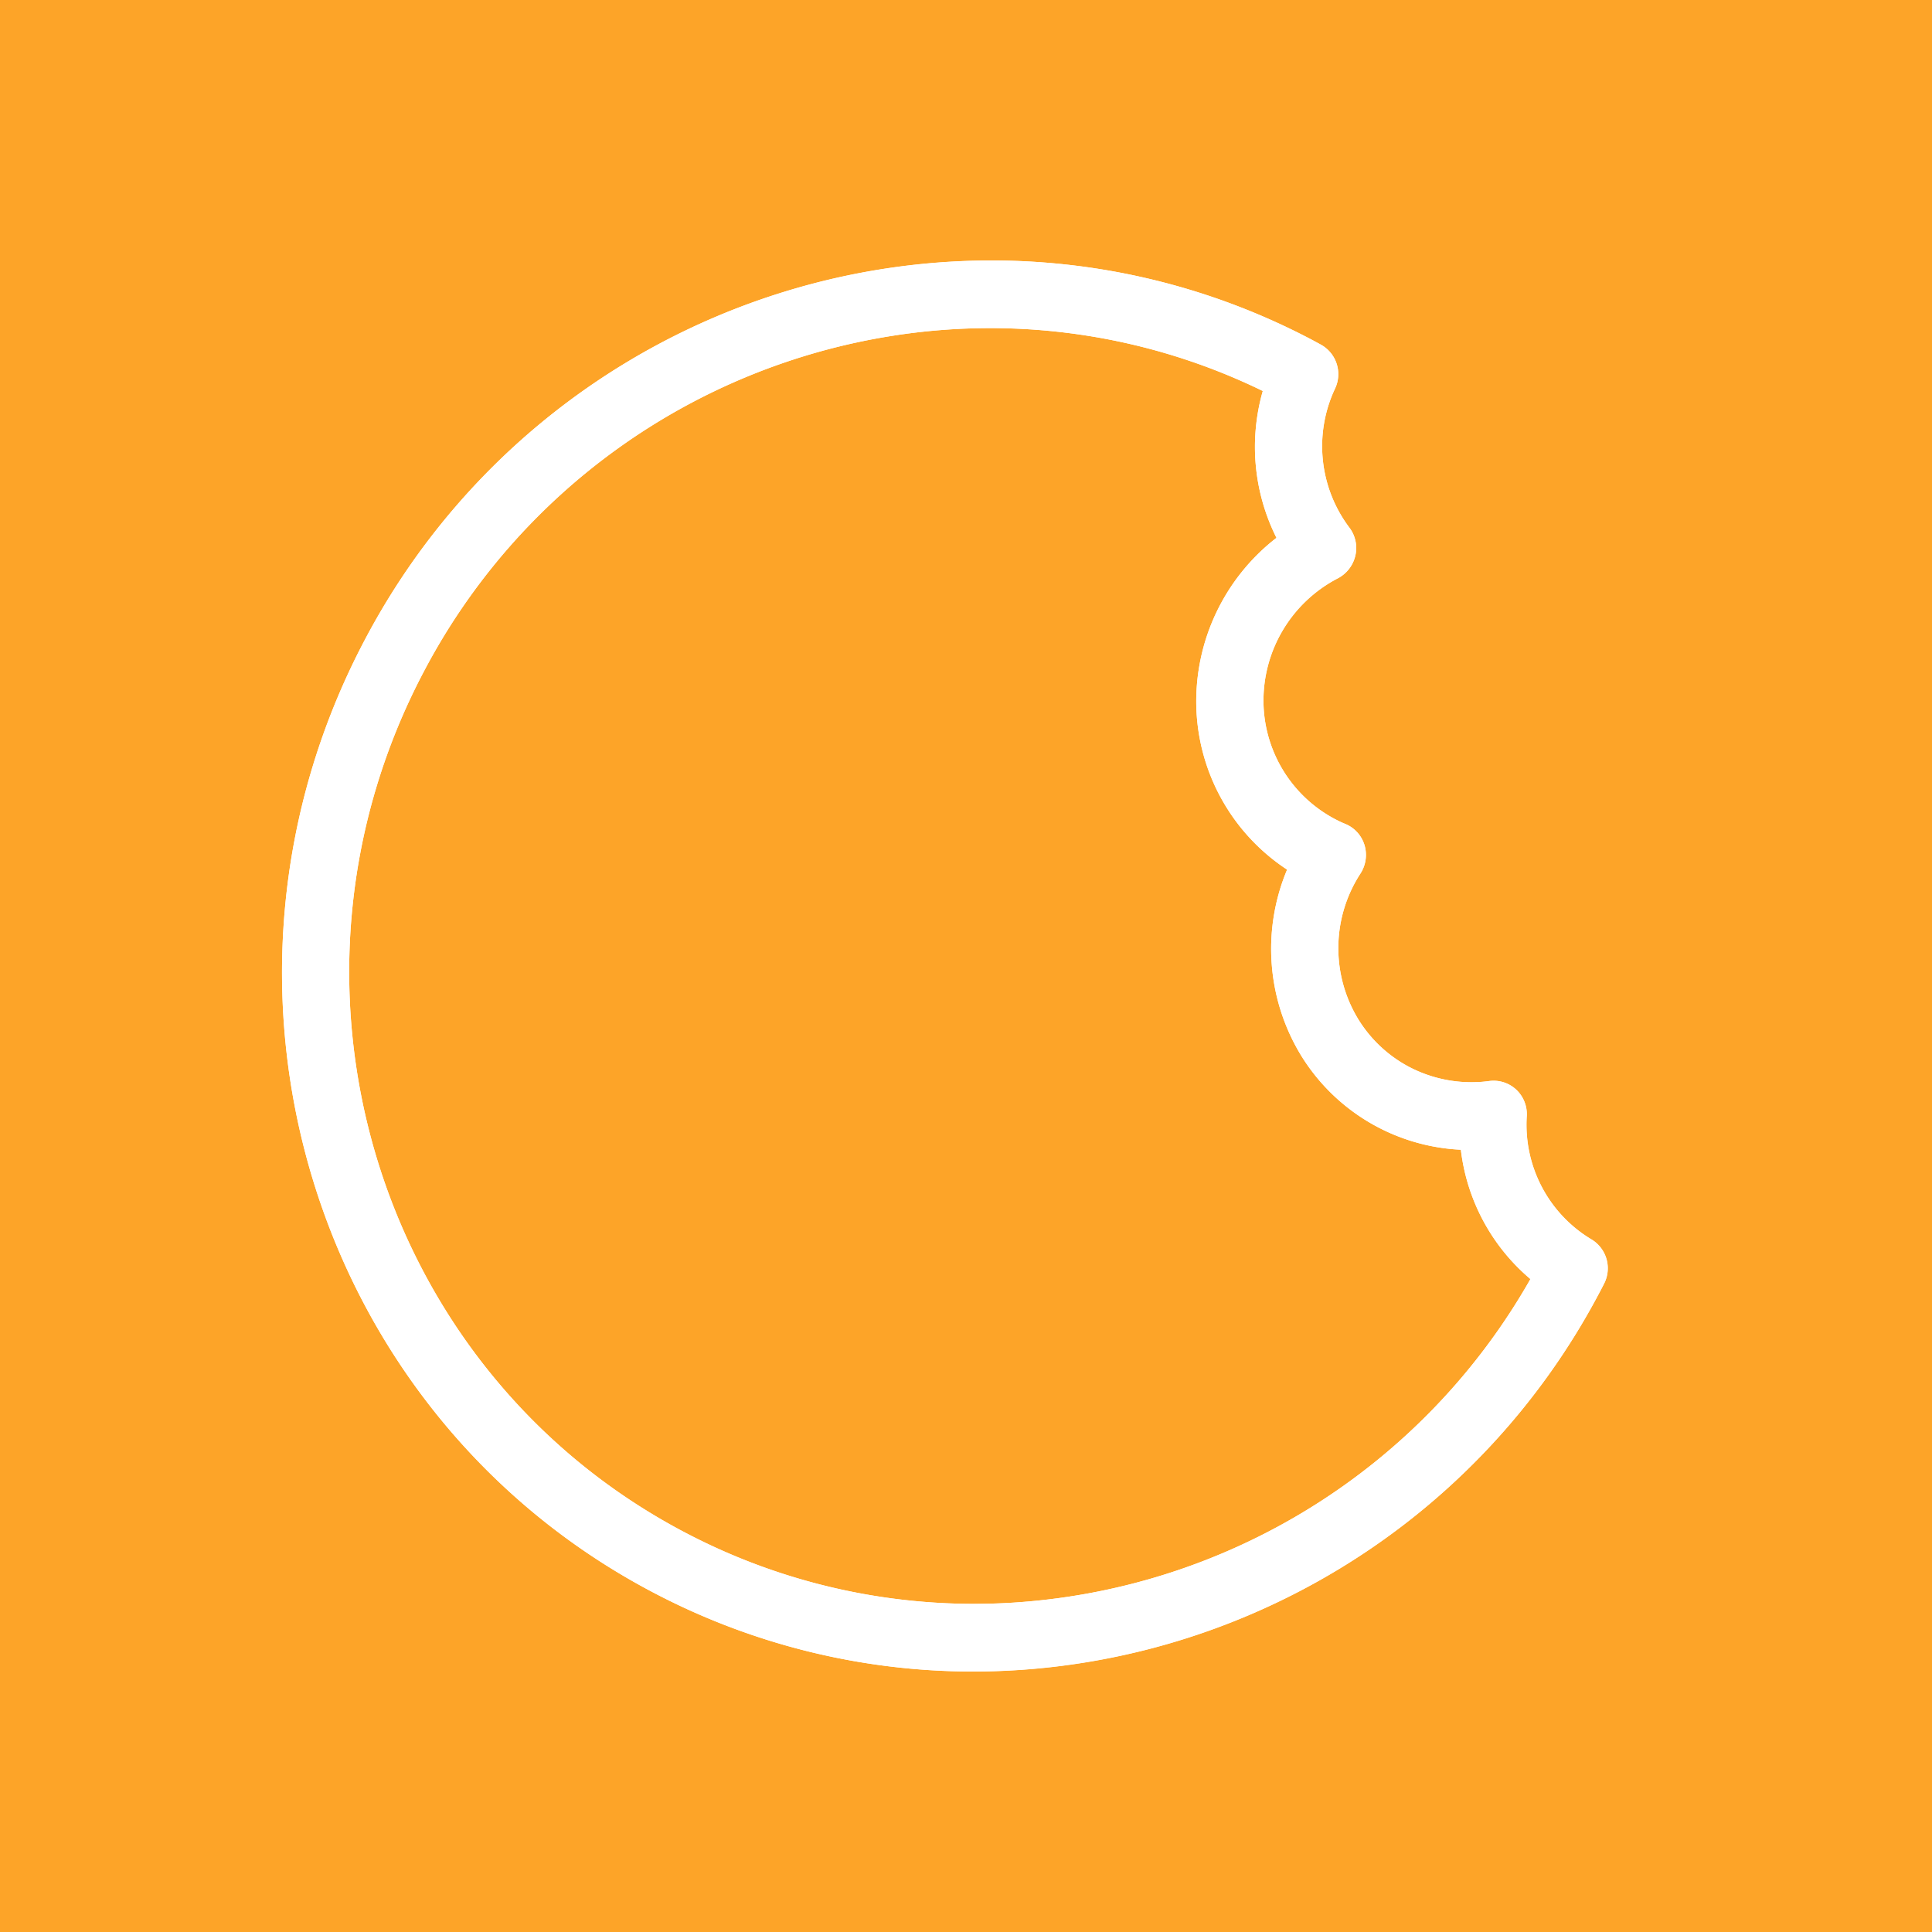 <svg xmlns="http://www.w3.org/2000/svg" viewBox="0 0 500 500"><defs><style>.cls-1{fill:#fda428;}.cls-2{fill:#fff;}</style></defs><title>gh_logo</title><g id="Layer_2" data-name="Layer 2"><g id="Layer_1-2" data-name="Layer 1"><rect class="cls-1" width="500" height="500"/><path class="cls-2" d="M414.79,332.92l.33-.65a8.73,8.73,0,0,0-3.23-11.51,34.57,34.57,0,0,1-16.75-31.89A8.7,8.7,0,0,0,392.4,282a8.57,8.57,0,0,0-7-2.23,34.8,34.8,0,0,1-20.75-3.67,34.26,34.26,0,0,1-13.08-12.24,35.39,35.39,0,0,1,.51-37.77,8.85,8.85,0,0,0,1.06-7.36,8.63,8.63,0,0,0-4.93-5.47c-1-.4-1.92-.85-2.84-1.34A34.72,34.72,0,0,1,327,182.35a35.66,35.66,0,0,1,19.19-32.66,8.88,8.88,0,0,0,4.57-5.88,8.75,8.75,0,0,0-1.53-7.25,35,35,0,0,1-3.72-36,8.72,8.72,0,0,0-3.66-11.36l-.62-.34-1.46-.79C251.63,41.52,141.57,76.3,94.41,165.6S80.57,365.4,168.69,411.94,366.86,423.7,414,334.4C414.28,333.91,414.53,333.42,414.79,332.92ZM261.05,414.83a160.78,160.78,0,0,1-84.16-18.43c-79.66-42.08-109.79-142-67.15-222.71A166.16,166.16,0,0,1,230.87,86.92a161.12,161.12,0,0,1,95.94,14.27,52.53,52.53,0,0,0,3.54,38,53.53,53.53,0,0,0-20.74,43.87,52.14,52.14,0,0,0,23.49,42,53,53,0,0,0,3.69,48.21,51.4,51.4,0,0,0,41.28,24.28,51.76,51.76,0,0,0,18,33.47A166,166,0,0,1,261.05,414.83Z"/><path class="cls-2" d="M256.5,67.41A183.63,183.63,0,0,0,94.41,165.6c-47.16,89.29-13.84,199.8,74.27,246.34a177.72,177.72,0,0,0,83.24,20.65A183.63,183.63,0,0,0,414,334.4c.26-.49.51-1,.76-1.48l.33-.65a8.73,8.73,0,0,0-3.23-11.51,34.57,34.57,0,0,1-16.75-31.89A8.7,8.7,0,0,0,392.4,282a8.56,8.56,0,0,0-5.85-2.3,8.65,8.65,0,0,0-1.16.08,34.12,34.12,0,0,1-4.58.31,34.8,34.8,0,0,1-16.17-4,34.26,34.26,0,0,1-13.08-12.24,35.39,35.39,0,0,1,.51-37.77,8.85,8.85,0,0,0,1.06-7.37,8.63,8.63,0,0,0-4.93-5.47c-1-.4-1.92-.85-2.84-1.34A34.72,34.72,0,0,1,327,182.35a35.66,35.66,0,0,1,19.19-32.66,8.88,8.88,0,0,0,4.57-5.88,8.75,8.75,0,0,0-1.53-7.25,35,35,0,0,1-3.72-36,8.72,8.72,0,0,0-3.66-11.36l-.62-.34-1.46-.79A177.73,177.73,0,0,0,256.5,67.41Zm-4.35,347.67a160.66,160.66,0,0,1-75.26-18.67c-79.66-42.08-109.79-142-67.15-222.71A166.16,166.16,0,0,1,230.87,86.92a163.53,163.53,0,0,1,25.42-2,160.57,160.57,0,0,1,70.52,16.27,52.53,52.53,0,0,0,3.54,38,53.53,53.53,0,0,0-20.74,43.87,52.14,52.14,0,0,0,23.49,42,53,53,0,0,0,3.69,48.21,51.4,51.4,0,0,0,41.28,24.28,51.76,51.76,0,0,0,18,33.47,166,166,0,0,1-135,83.81q-4.44.24-8.91.24Z"/></g></g></svg>
